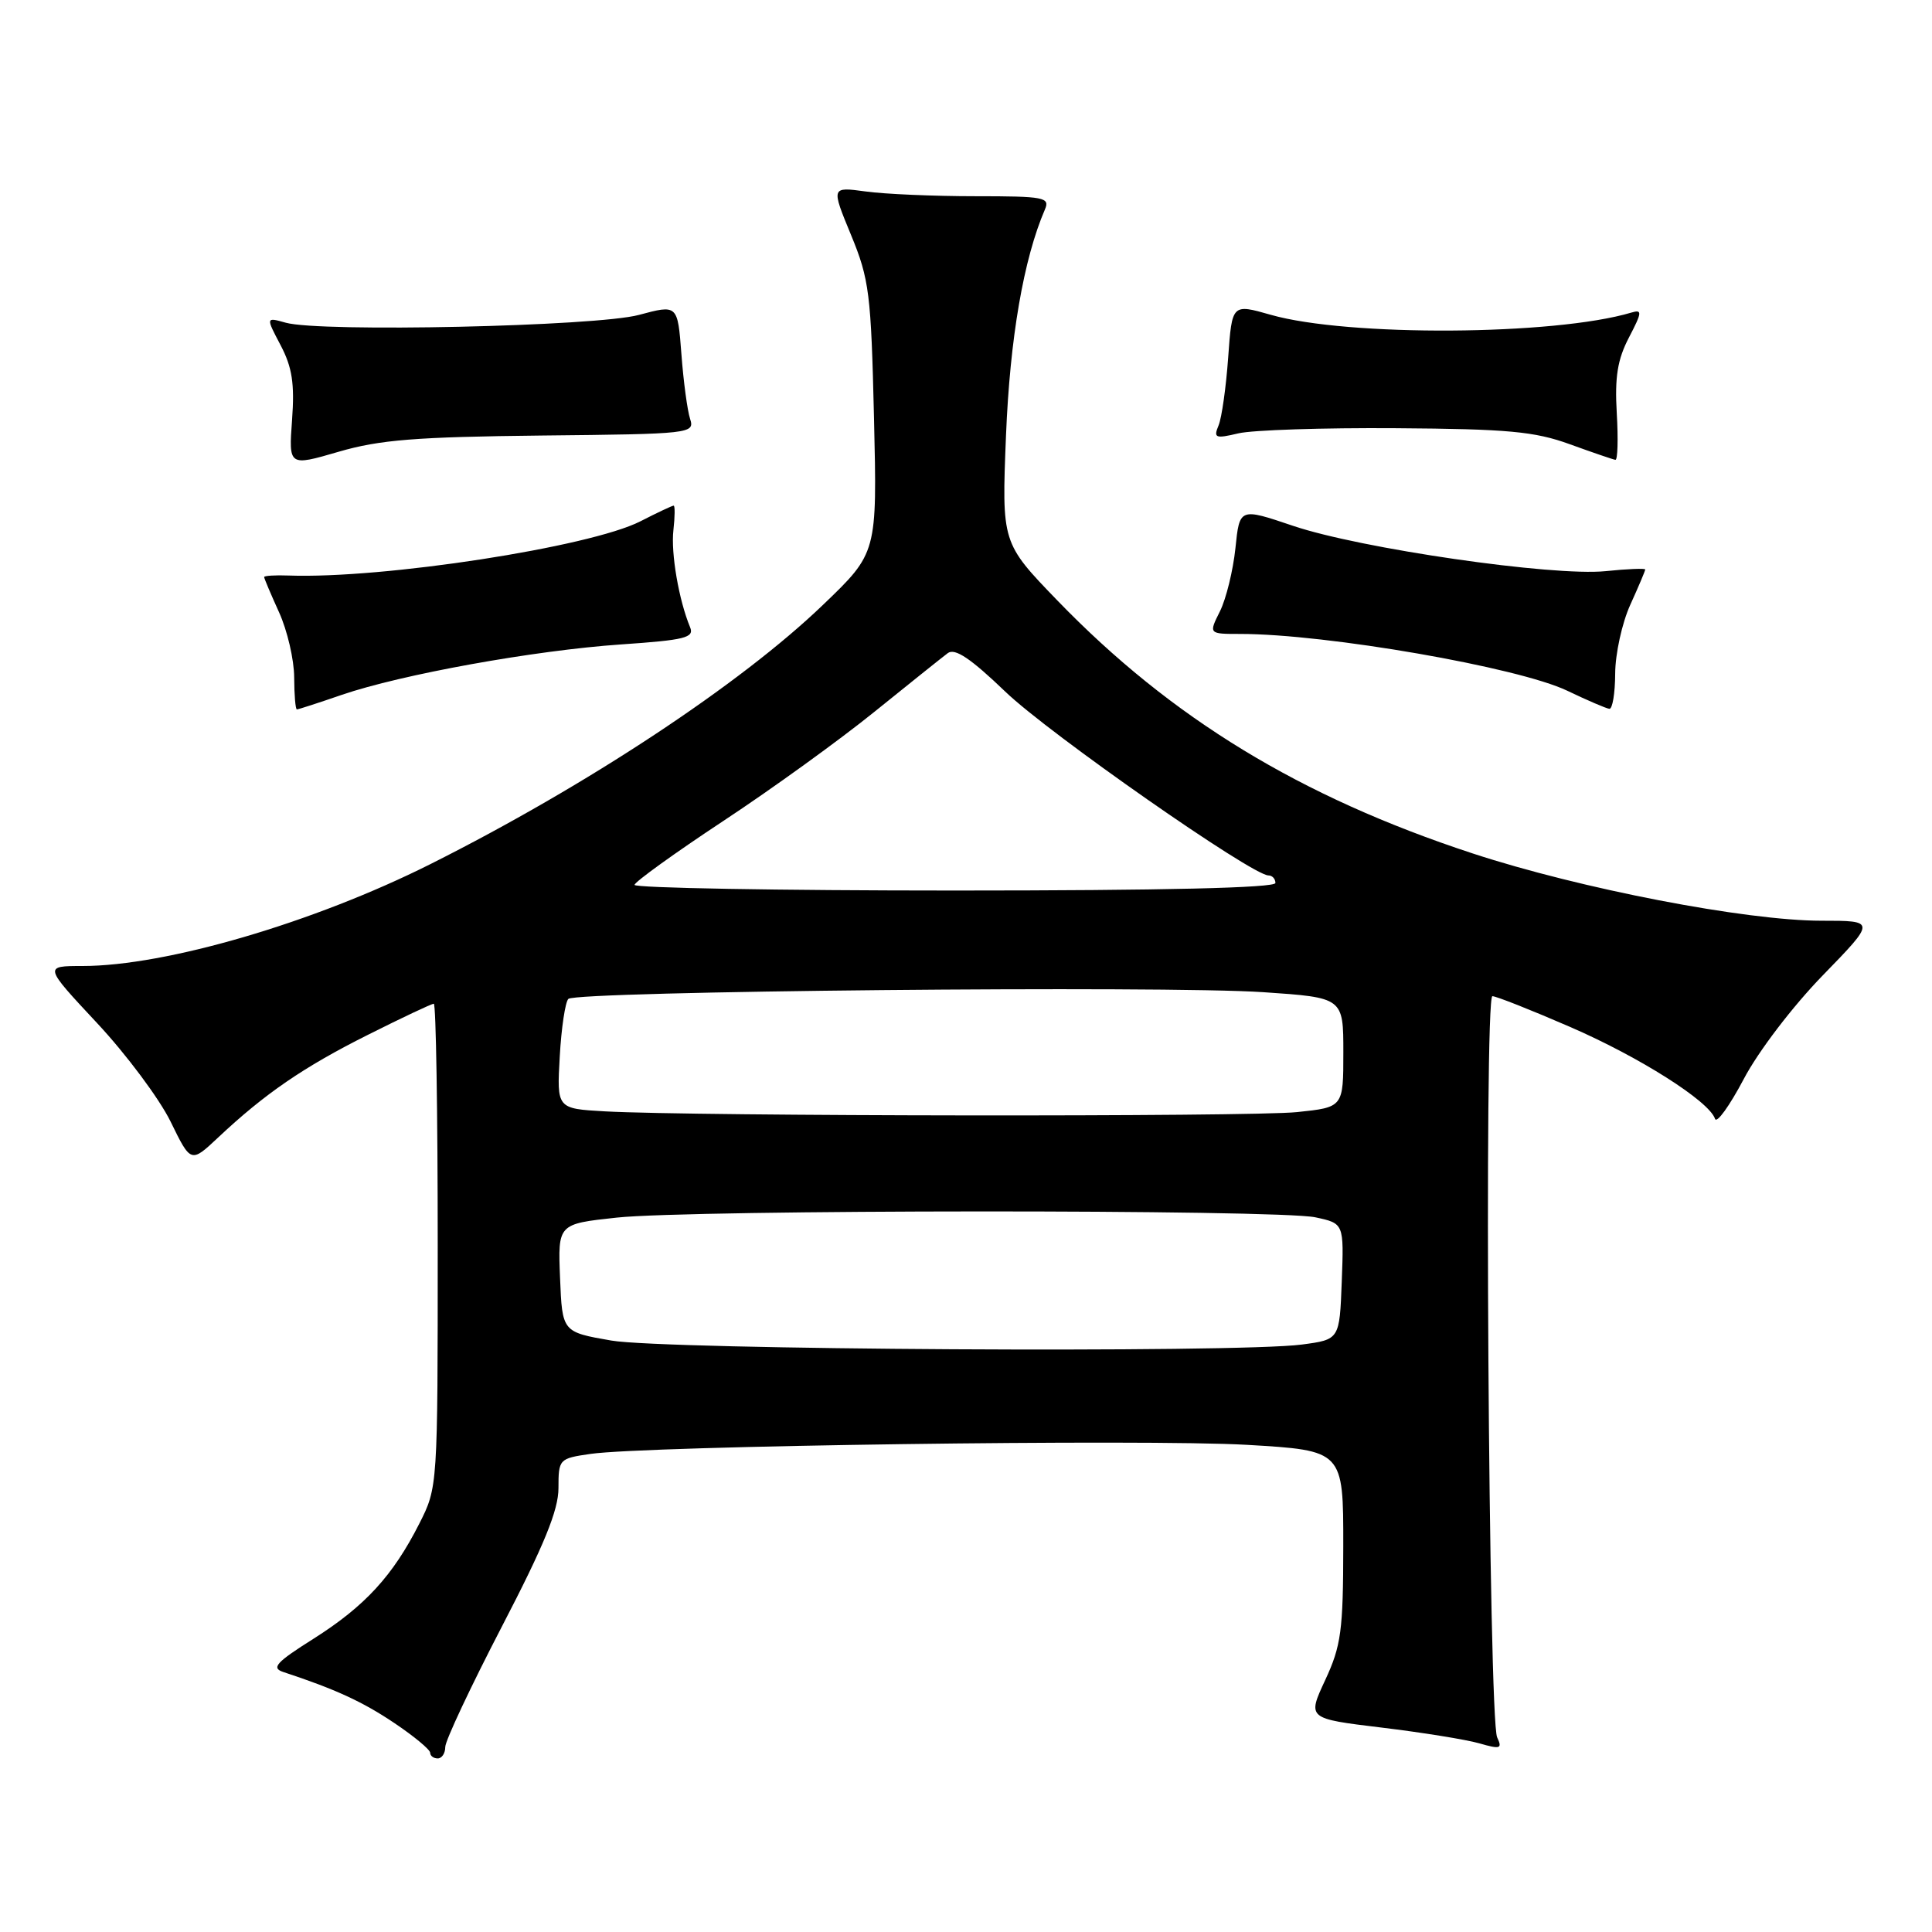 <?xml version="1.0" encoding="UTF-8" standalone="no"?>
<!DOCTYPE svg PUBLIC "-//W3C//DTD SVG 1.1//EN" "http://www.w3.org/Graphics/SVG/1.1/DTD/svg11.dtd" >
<svg xmlns="http://www.w3.org/2000/svg" xmlns:xlink="http://www.w3.org/1999/xlink" version="1.1" viewBox="0 0 256 256">
 <g >
 <path fill="currentColor"
d=" M 59.00 231.48 C 59.00 230.65 62.38 223.47 66.50 215.53 C 72.10 204.75 74.00 200.11 74.00 197.18 C 74.00 193.34 74.08 193.25 78.25 192.65 C 85.59 191.58 151.90 190.67 165.25 191.45 C 178.00 192.20 178.00 192.20 177.99 204.85 C 177.98 216.06 177.71 218.08 175.60 222.61 C 173.22 227.72 173.22 227.72 183.04 228.91 C 188.43 229.56 194.27 230.50 196.01 231.00 C 198.81 231.81 199.09 231.71 198.38 230.21 C 197.25 227.79 196.63 132.00 197.75 132.00 C 198.25 132.00 202.88 133.83 208.04 136.07 C 217.26 140.07 226.47 145.91 227.25 148.25 C 227.47 148.91 229.18 146.53 231.06 142.97 C 232.97 139.33 237.55 133.33 241.52 129.25 C 248.57 122.00 248.57 122.00 241.35 122.00 C 231.35 122.00 209.38 117.76 195.12 113.08 C 172.29 105.58 155.20 95.17 140.11 79.57 C 132.73 71.93 132.73 71.93 133.30 57.72 C 133.82 44.83 135.63 34.30 138.46 27.75 C 139.15 26.15 138.36 26.00 129.25 26.00 C 123.76 26.00 117.22 25.72 114.70 25.37 C 110.13 24.75 110.13 24.75 112.76 31.12 C 115.19 37.01 115.42 38.88 115.81 55.38 C 116.23 73.26 116.23 73.26 109.08 80.12 C 98.14 90.64 77.76 104.10 57.03 114.50 C 41.56 122.26 21.97 128.00 10.94 128.00 C 5.80 128.00 5.80 128.00 12.85 135.55 C 16.73 139.70 21.11 145.58 22.60 148.61 C 25.29 154.12 25.29 154.12 28.90 150.73 C 35.08 144.92 40.21 141.40 48.73 137.13 C 53.25 134.86 57.19 133.00 57.48 133.00 C 57.77 133.00 58.00 147.41 58.00 165.03 C 58.00 197.03 58.00 197.07 55.56 201.89 C 52.05 208.81 48.36 212.82 41.56 217.13 C 36.58 220.27 35.91 221.01 37.54 221.55 C 44.43 223.82 48.06 225.49 52.25 228.31 C 54.86 230.06 57.00 231.84 57.00 232.25 C 57.00 232.66 57.45 233.00 58.00 233.00 C 58.55 233.00 59.00 232.32 59.00 231.48 Z  M 45.26 92.08 C 53.16 89.37 70.79 86.18 82.30 85.39 C 90.77 84.81 92.02 84.50 91.44 83.11 C 89.95 79.52 88.88 73.31 89.23 70.25 C 89.43 68.46 89.45 67.00 89.26 67.00 C 89.07 67.00 87.09 67.93 84.85 69.08 C 78.15 72.49 50.79 76.71 38.25 76.26 C 36.46 76.19 35.00 76.29 35.00 76.46 C 35.00 76.64 35.89 78.74 36.98 81.14 C 38.07 83.54 38.97 87.41 38.98 89.75 C 38.99 92.09 39.15 94.00 39.34 94.00 C 39.53 94.00 42.19 93.14 45.26 92.08 Z  M 214.02 89.25 C 214.03 86.64 214.93 82.54 216.02 80.14 C 217.11 77.74 218.00 75.64 218.00 75.46 C 218.00 75.29 215.64 75.38 212.75 75.68 C 205.75 76.39 180.24 72.69 171.32 69.67 C 164.25 67.28 164.25 67.28 163.70 72.64 C 163.39 75.59 162.47 79.35 161.65 81.00 C 160.15 84.00 160.15 84.00 164.33 84.00 C 175.75 84.00 201.17 88.41 207.68 91.53 C 210.33 92.80 212.84 93.88 213.25 93.92 C 213.66 93.96 214.01 91.86 214.02 89.25 Z  M 71.79 57.71 C 91.59 57.51 92.07 57.45 91.44 55.50 C 91.08 54.40 90.56 50.54 90.29 46.92 C 89.79 40.35 89.79 40.35 84.65 41.73 C 78.99 43.25 42.46 44.05 37.86 42.76 C 35.22 42.02 35.22 42.02 37.19 45.76 C 38.72 48.68 39.05 50.85 38.70 55.64 C 38.25 61.79 38.25 61.79 44.87 59.86 C 50.31 58.27 55.14 57.89 71.79 57.71 Z  M 214.23 54.75 C 213.95 49.95 214.33 47.62 215.85 44.71 C 217.59 41.37 217.63 40.98 216.16 41.42 C 205.97 44.46 178.60 44.63 168.37 41.71 C 163.25 40.25 163.25 40.25 162.74 47.37 C 162.46 51.29 161.89 55.34 161.47 56.36 C 160.77 58.04 161.03 58.15 164.10 57.42 C 165.97 56.98 175.38 56.67 185.00 56.74 C 199.78 56.84 203.35 57.17 208.00 58.86 C 211.03 59.96 213.75 60.89 214.05 60.93 C 214.35 60.97 214.43 58.19 214.23 54.75 Z  M 81.00 177.63 C 74.50 176.50 74.50 176.50 74.21 169.34 C 73.92 162.18 73.92 162.18 81.71 161.34 C 91.66 160.27 169.26 160.24 174.29 161.30 C 178.08 162.11 178.08 162.11 177.79 169.80 C 177.50 177.50 177.50 177.50 172.50 178.16 C 163.89 179.30 88.10 178.86 81.00 177.63 Z  M 80.14 147.26 C 73.78 146.90 73.78 146.90 74.17 140.00 C 74.38 136.21 74.90 132.77 75.31 132.36 C 76.34 131.33 154.29 130.58 167.40 131.47 C 178.00 132.19 178.00 132.19 178.00 139.45 C 178.00 146.72 178.00 146.72 171.85 147.36 C 165.67 148.00 91.99 147.92 80.14 147.26 Z  M 84.08 117.25 C 84.13 116.84 89.41 113.03 95.83 108.79 C 102.25 104.56 111.28 98.03 115.90 94.29 C 120.52 90.56 124.88 87.07 125.59 86.54 C 126.53 85.84 128.63 87.25 133.21 91.65 C 139.00 97.21 165.91 116.00 168.08 116.00 C 168.58 116.00 169.00 116.45 169.00 117.00 C 169.00 117.65 154.17 118.00 126.50 118.00 C 103.12 118.00 84.04 117.66 84.08 117.25 Z "/>
</g>
</svg>